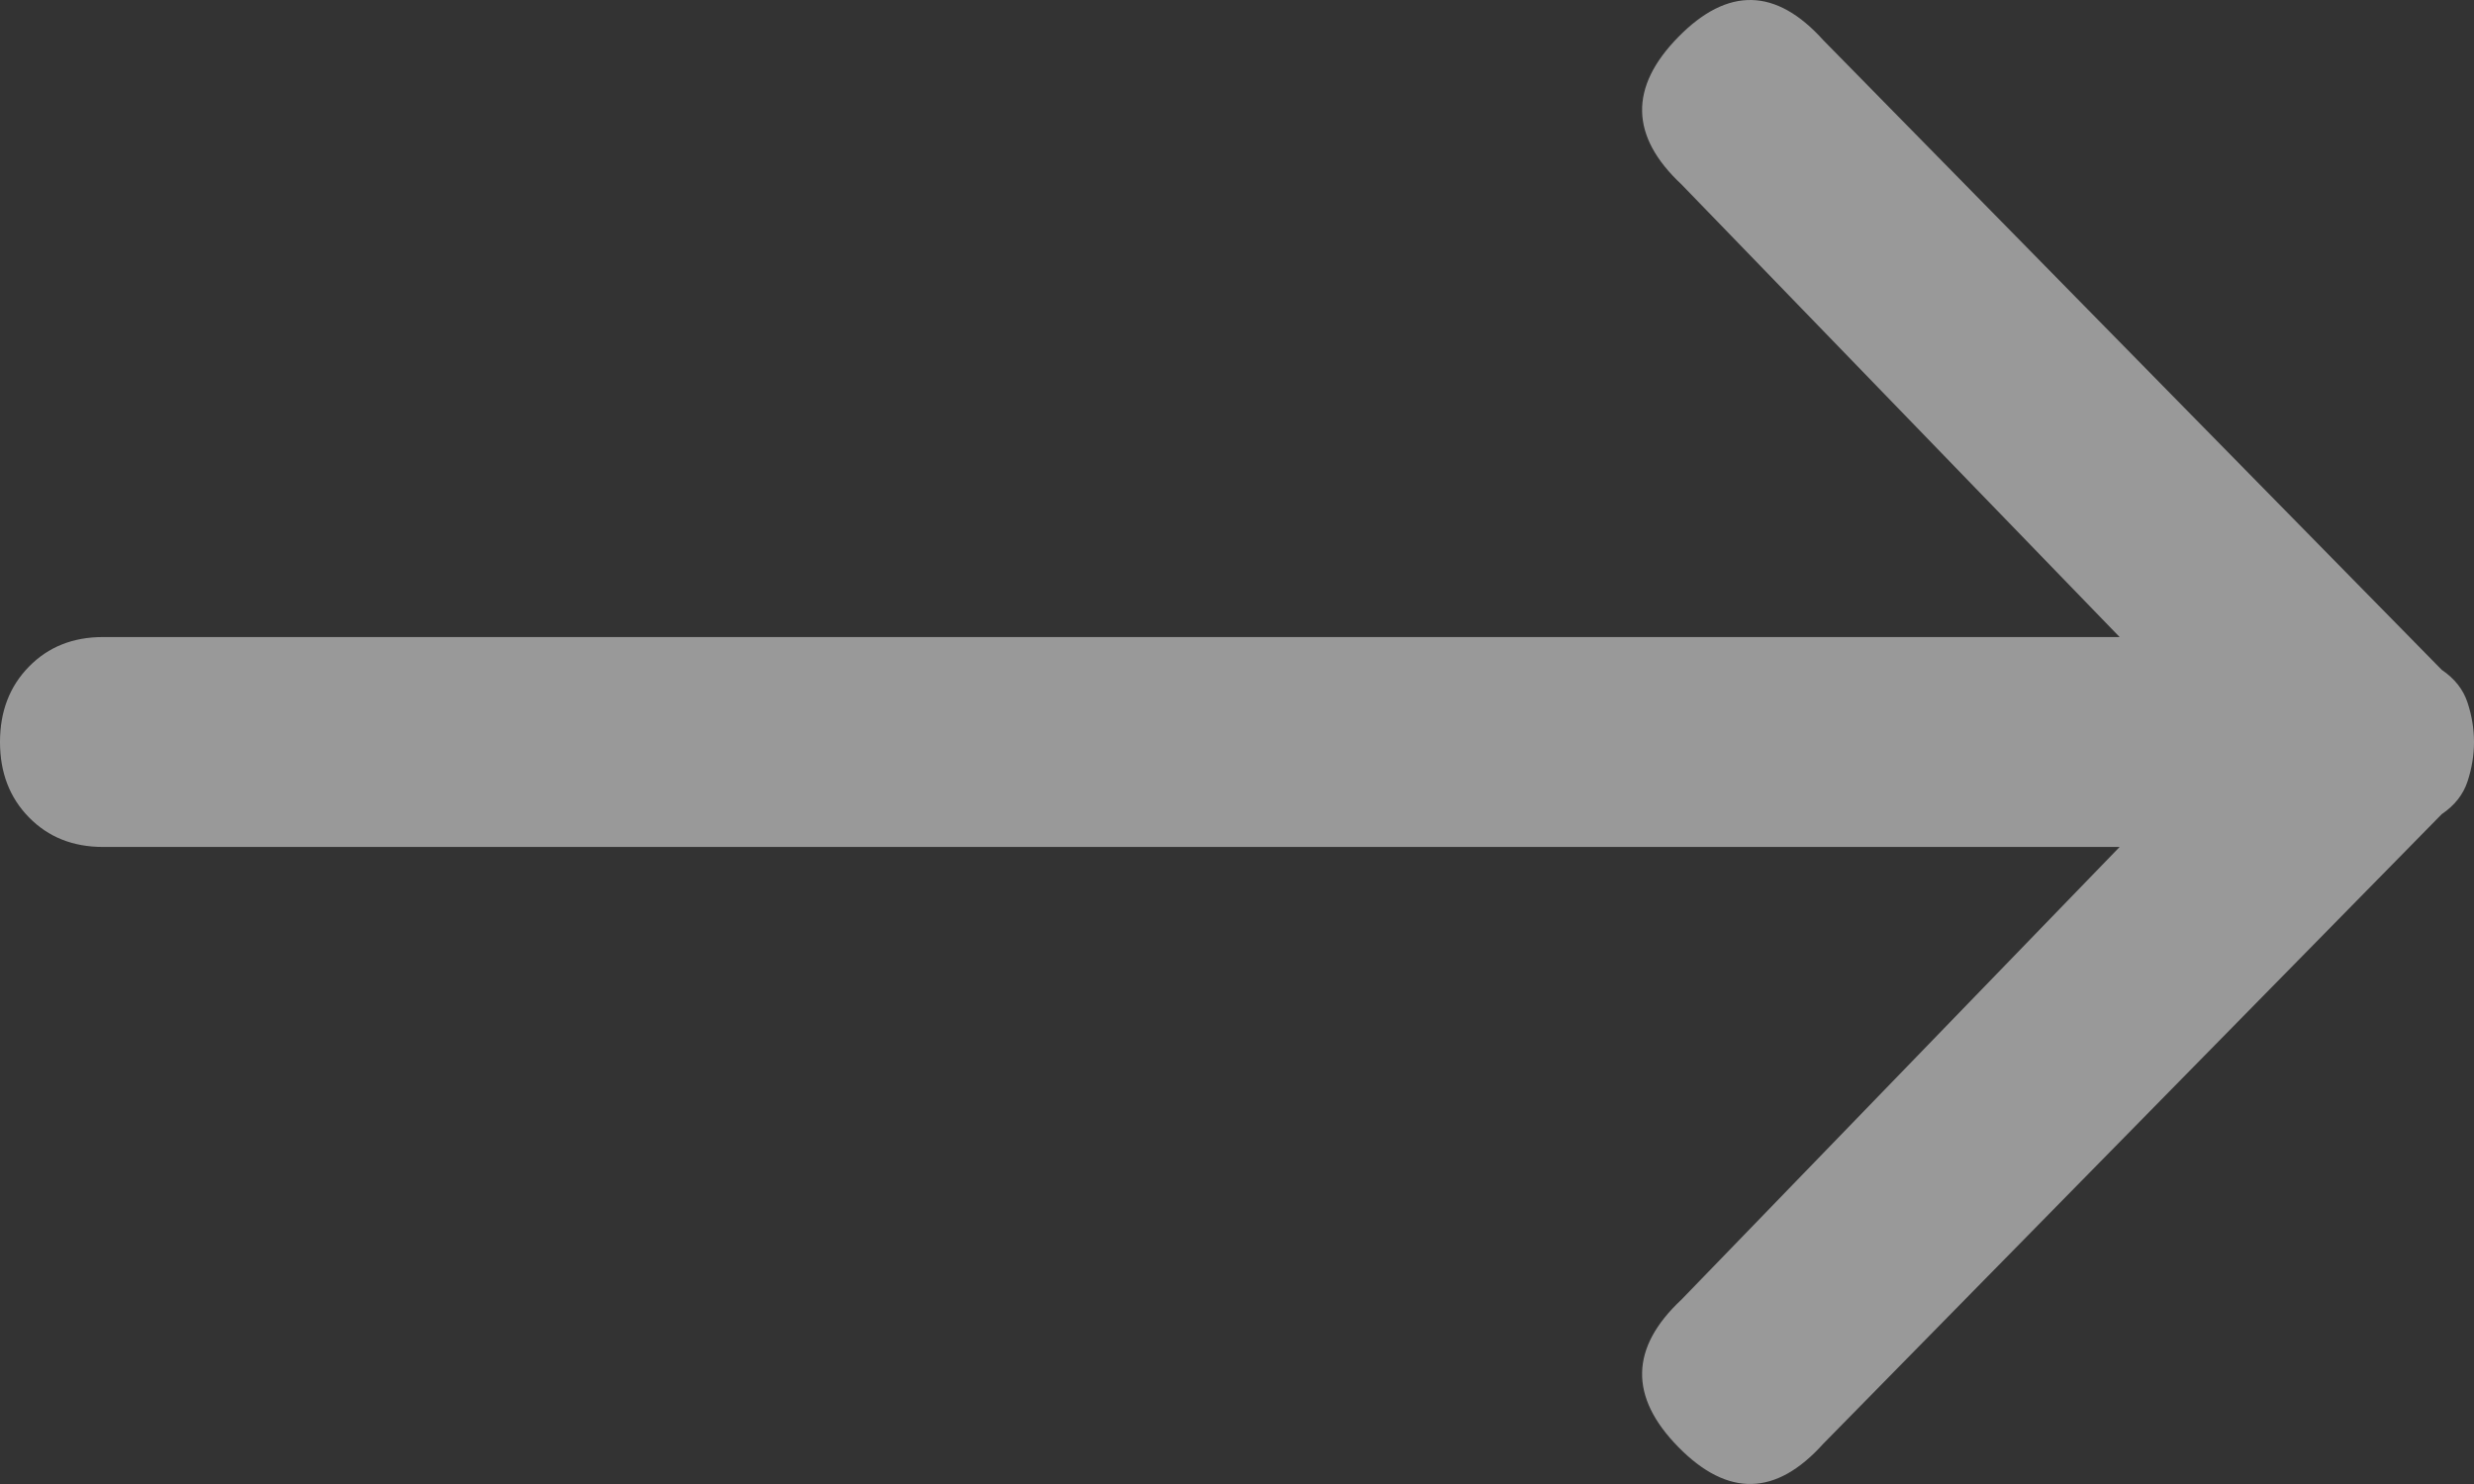 <svg width="30" height="18" viewBox="0 0 30 18" fill="none" xmlns="http://www.w3.org/2000/svg">
<rect x="0" y="0" width="30" height="18" fill="#333333" stroke="none"/>
<path opacity="0.5" fill-rule="evenodd" clip-rule="evenodd" d="M30 9C30 9.159 29.974 9.318 29.922 9.477C29.87 9.636 29.766 9.769 29.609 9.875L22.109 17.512C21.537 18.149 20.951 18.162 20.352 17.552C19.753 16.942 19.766 16.346 20.391 15.762L25.703 10.273H1.25C0.885 10.273 0.586 10.154 0.352 9.915C0.117 9.676 0 9.371 0 9C0 8.629 0.117 8.324 0.352 8.085C0.586 7.846 0.885 7.727 1.25 7.727H25.703L20.391 2.238C19.766 1.654 19.753 1.058 20.352 0.448C20.951 -0.162 21.537 -0.149 22.109 0.487L29.609 8.125C29.766 8.231 29.87 8.364 29.922 8.523C29.974 8.682 30 8.841 30 9Z" fill="white"/>
</svg>
